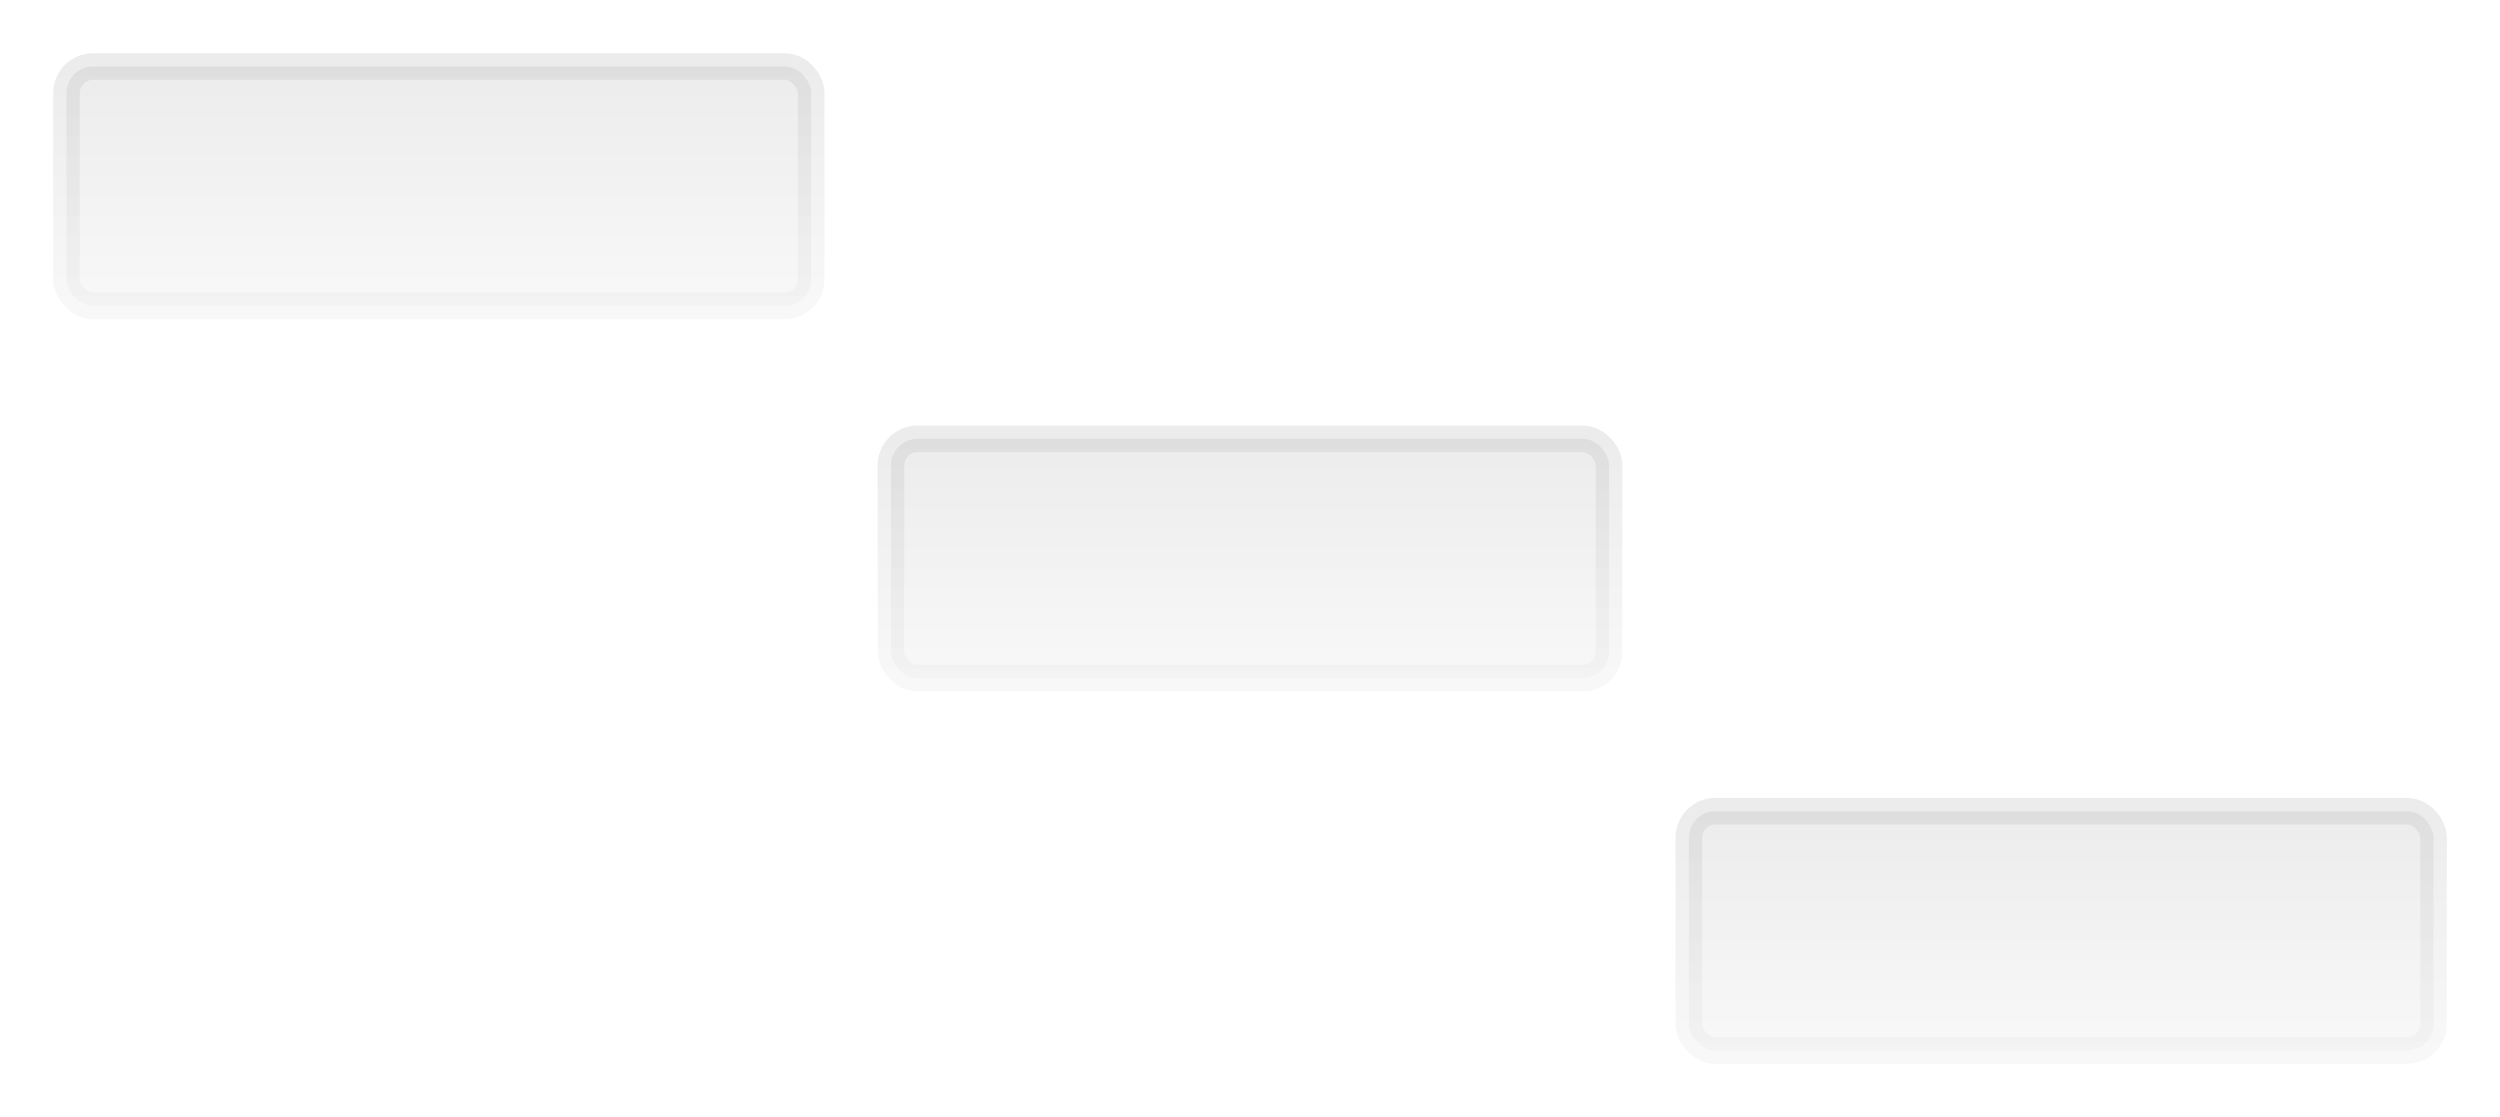 <svg width="94" height="42" fill="none" xmlns="http://www.w3.org/2000/svg"><rect x="2.5" y="2.5" width="28" height="9" rx="1" fill="url(#a)" fill-opacity=".25"/><rect x="2.5" y="2.5" width="28" height="9" rx="1" stroke="url(#b)" stroke-opacity=".25"/><rect x="33.5" y="16.5" width="27" height="9" rx="1" fill="url(#c)" fill-opacity=".25"/><rect x="33.5" y="16.5" width="27" height="9" rx="1" stroke="url(#d)" stroke-opacity=".25"/><rect x="63.5" y="30.5" width="28" height="9" rx="1" fill="url(#e)" fill-opacity=".25"/><rect x="63.5" y="30.5" width="28" height="9" rx="1" stroke="url(#f)" stroke-opacity=".25"/><defs><linearGradient id="a" x1="16.5" y1="2.5" x2="16.5" y2="11.5" gradientUnits="userSpaceOnUse"><stop stop-color="#B4B4B4"/><stop offset="1" stop-color="#E4E4E4"/></linearGradient><linearGradient id="b" x1="16.5" y1="2.5" x2="16.5" y2="11.5" gradientUnits="userSpaceOnUse"><stop stop-color="#B4B4B4"/><stop offset="1" stop-color="#E4E4E4"/></linearGradient><linearGradient id="c" x1="47" y1="16.5" x2="47" y2="25.5" gradientUnits="userSpaceOnUse"><stop stop-color="#B4B4B4"/><stop offset="1" stop-color="#E4E4E4"/></linearGradient><linearGradient id="d" x1="47" y1="16.5" x2="47" y2="25.5" gradientUnits="userSpaceOnUse"><stop stop-color="#B4B4B4"/><stop offset="1" stop-color="#E4E4E4"/></linearGradient><linearGradient id="e" x1="77.5" y1="30.5" x2="77.5" y2="39.5" gradientUnits="userSpaceOnUse"><stop stop-color="#B4B4B4"/><stop offset="1" stop-color="#E4E4E4"/></linearGradient><linearGradient id="f" x1="77.5" y1="30.5" x2="77.5" y2="39.5" gradientUnits="userSpaceOnUse"><stop stop-color="#B4B4B4"/><stop offset="1" stop-color="#E4E4E4"/></linearGradient></defs></svg>